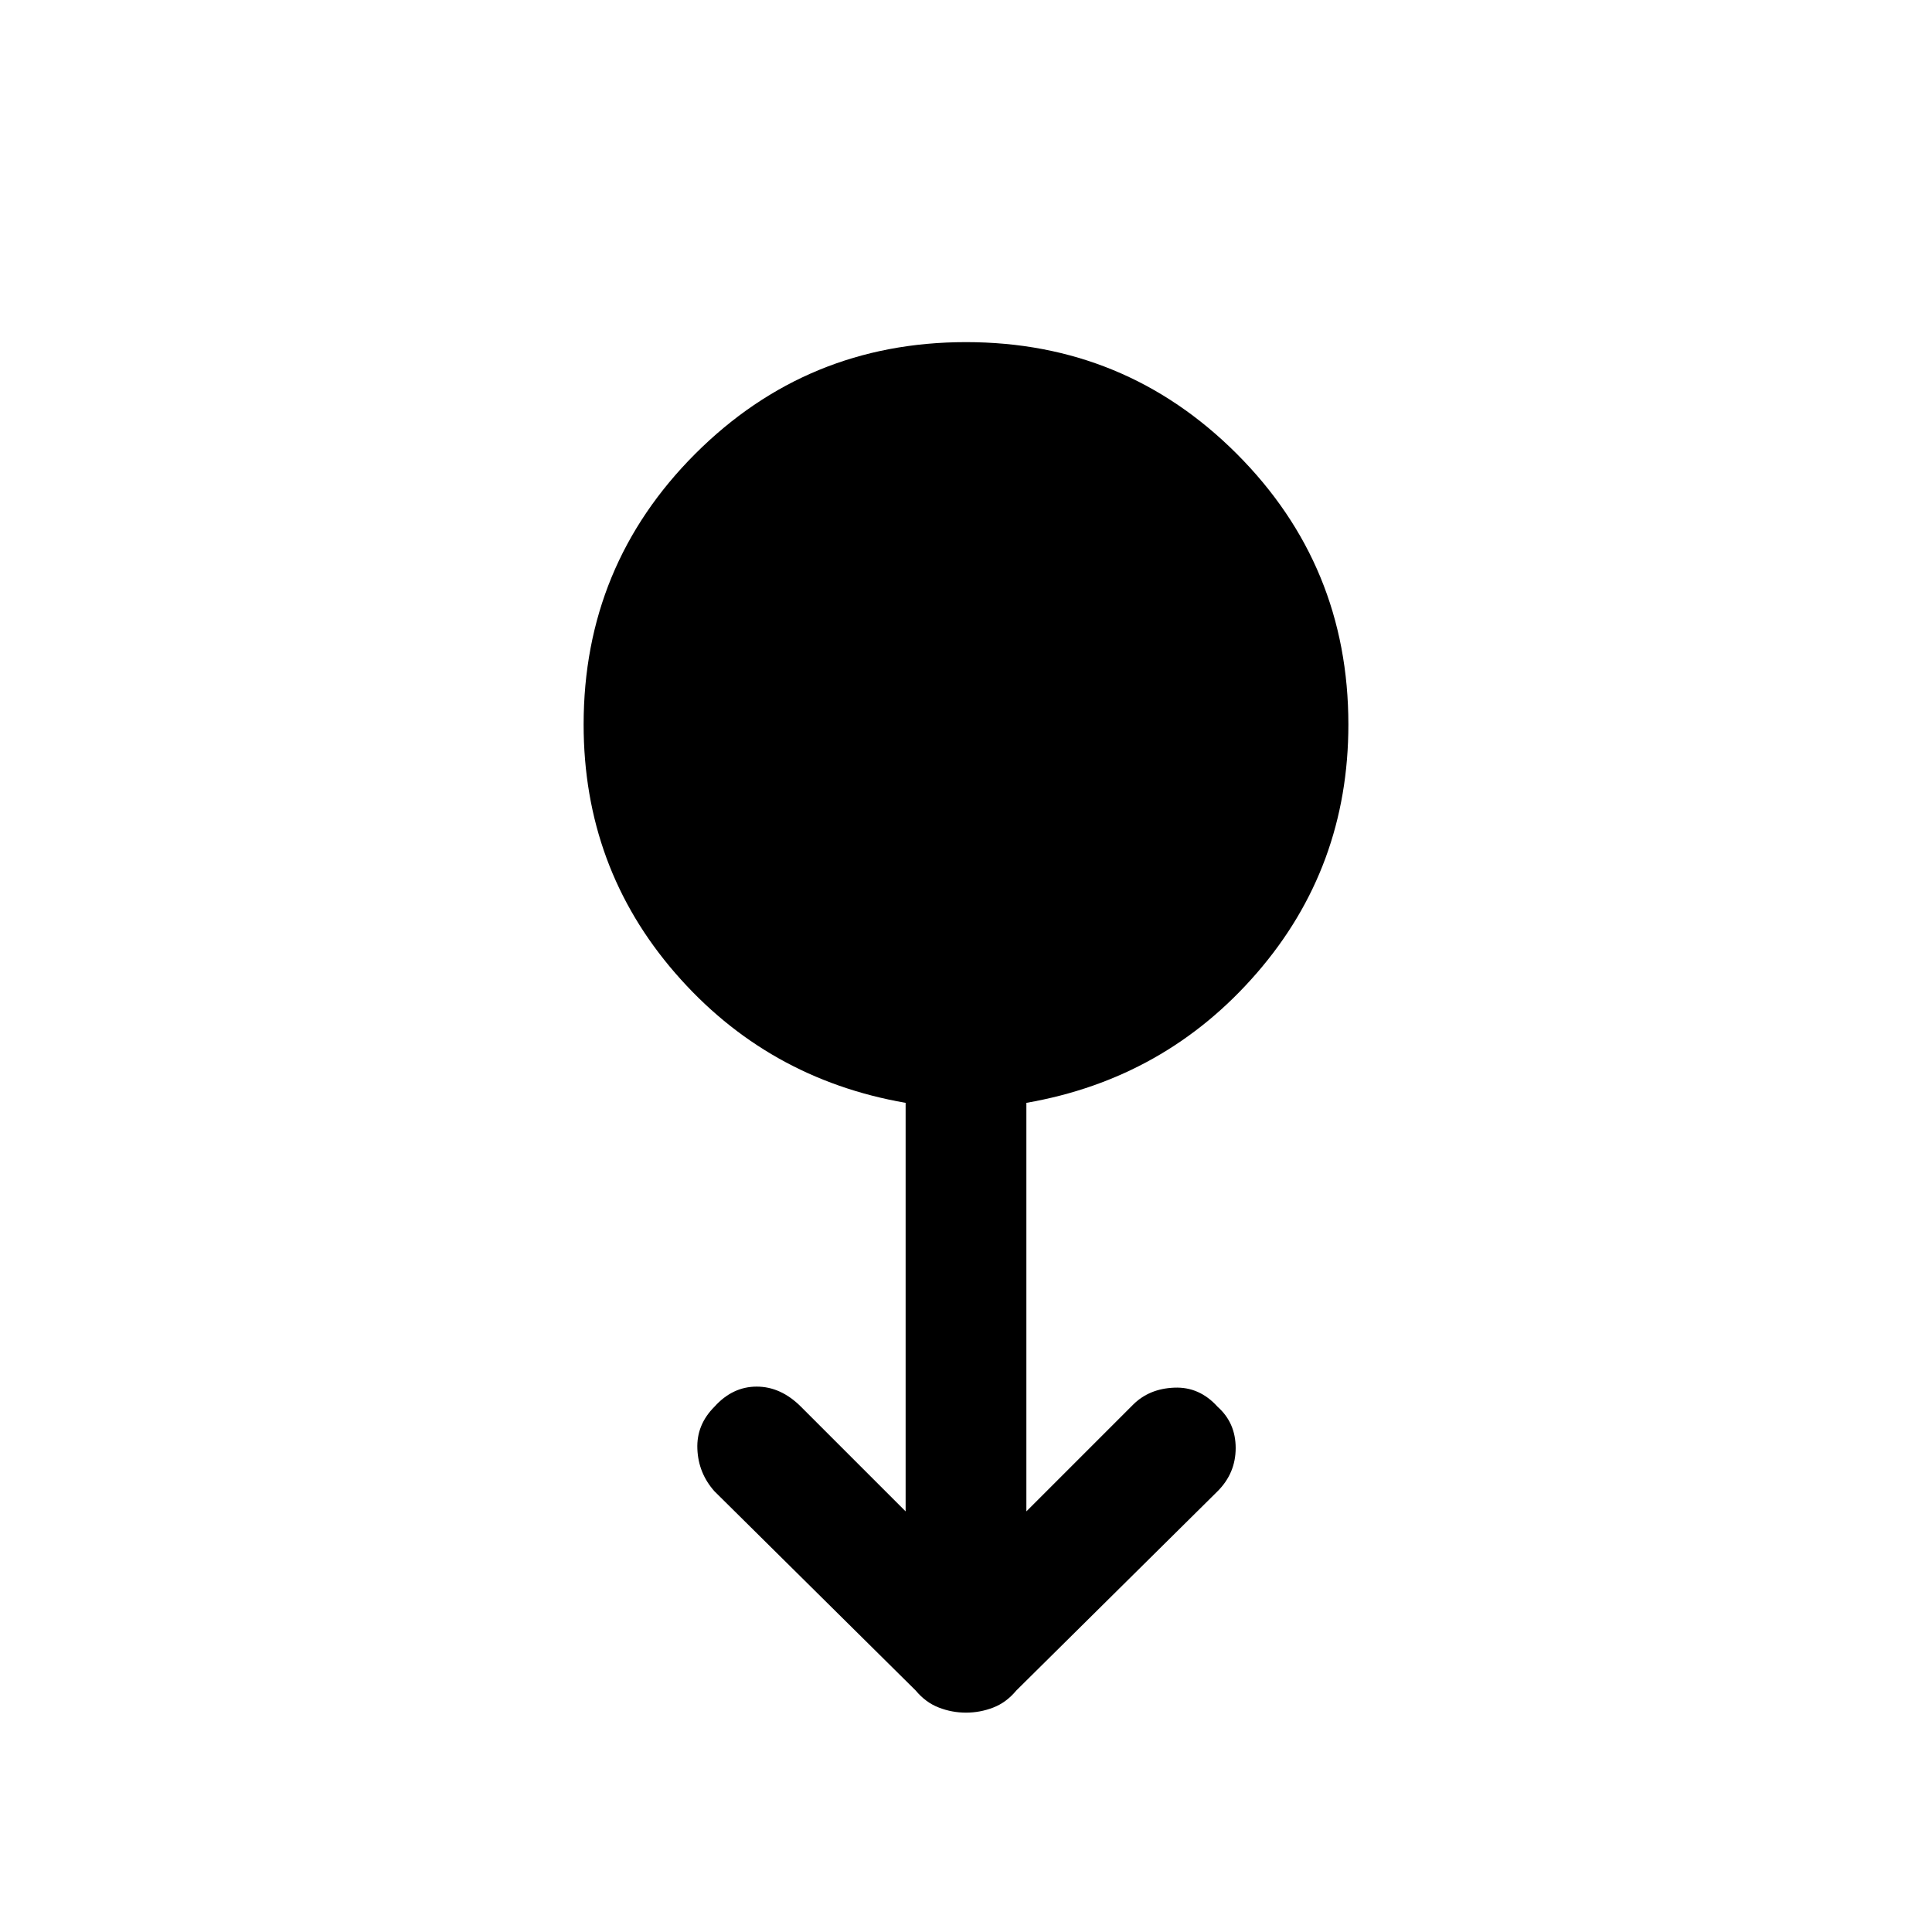 <svg xmlns="http://www.w3.org/2000/svg" height="24" width="24"><path d="M12 21.275q-.175 0-.337-.063-.163-.062-.288-.212l-2.5-2.475q-.2-.225-.212-.525-.013-.3.212-.525.225-.25.525-.25.3 0 .55.25l1.3 1.3V13.7q-1.725-.3-2.863-1.613Q7.25 10.775 7.25 9q0-1.975 1.387-3.363Q10.025 4.25 12 4.25t3.363 1.387Q16.75 7.025 16.75 9q0 1.775-1.137 3.087Q14.475 13.4 12.75 13.7v5.075l1.325-1.325q.2-.2.513-.212.312-.013.537.237.225.2.225.513 0 .312-.225.537L12.625 21q-.125.15-.287.212-.163.063-.338.063Z"/></svg>